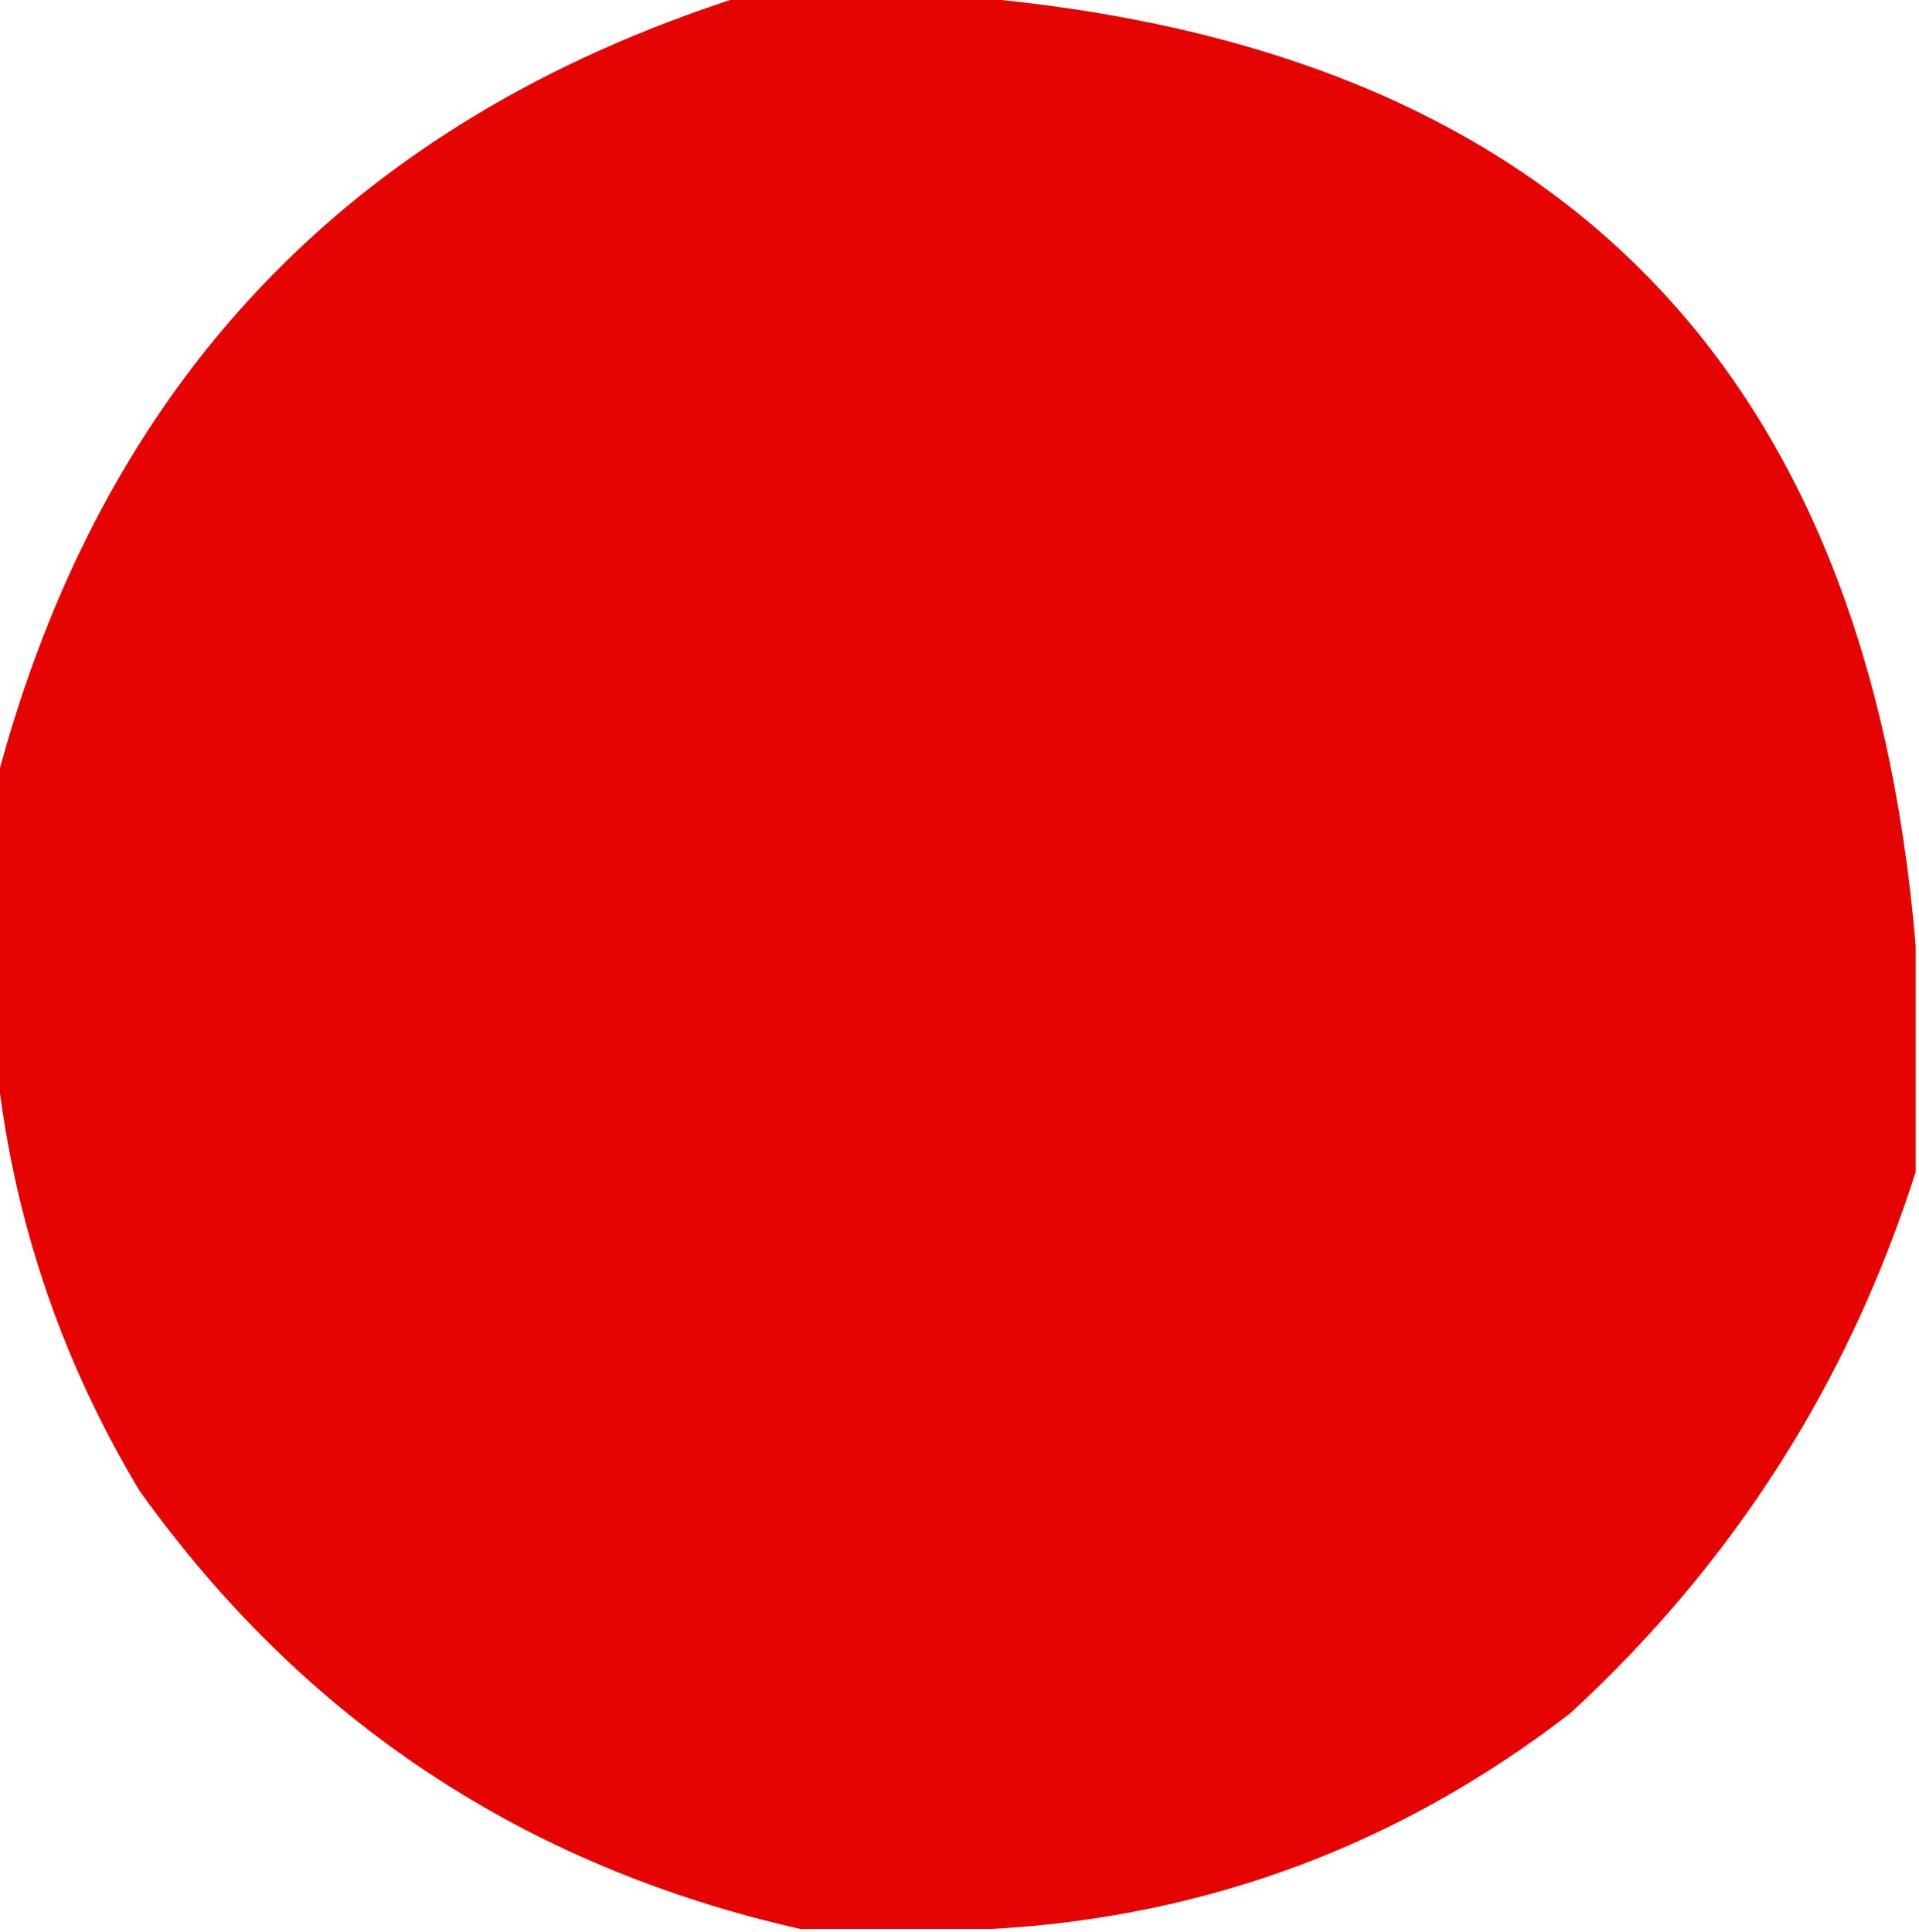 <?xml version="1.0" encoding="UTF-8"?>
<!DOCTYPE svg PUBLIC "-//W3C//DTD SVG 1.1//EN" "http://www.w3.org/Graphics/SVG/1.1/DTD/svg11.dtd">
<svg xmlns="http://www.w3.org/2000/svg" version="1.1" width="289px" height="291px" style="shape-rendering:geometricPrecision; text-rendering:geometricPrecision; image-rendering:optimizeQuality; fill-rule:evenodd; clip-rule:evenodd" xmlns:xlink="http://www.w3.org/1999/xlink">
<g><path style="opacity:0.994" fill="#e50401" d="M 111.5,-0.5 C 122.833,-0.5 134.167,-0.5 145.5,-0.5C 233.52,6.853 281.186,54.52 288.5,142.5C 288.5,153.833 288.5,165.167 288.5,176.5C 278.381,208.231 261.047,235.398 236.5,258C 210.845,277.829 181.845,288.662 149.5,290.5C 139.833,290.5 130.167,290.5 120.5,290.5C 78.941,281.1 45.774,259.1 21,224.5C 9.106,204.651 1.939,183.317 -0.5,160.5C -0.5,146.167 -0.5,131.833 -0.5,117.5C 15.278,57.721 52.612,18.388 111.5,-0.5 Z"/></g>
</svg>
